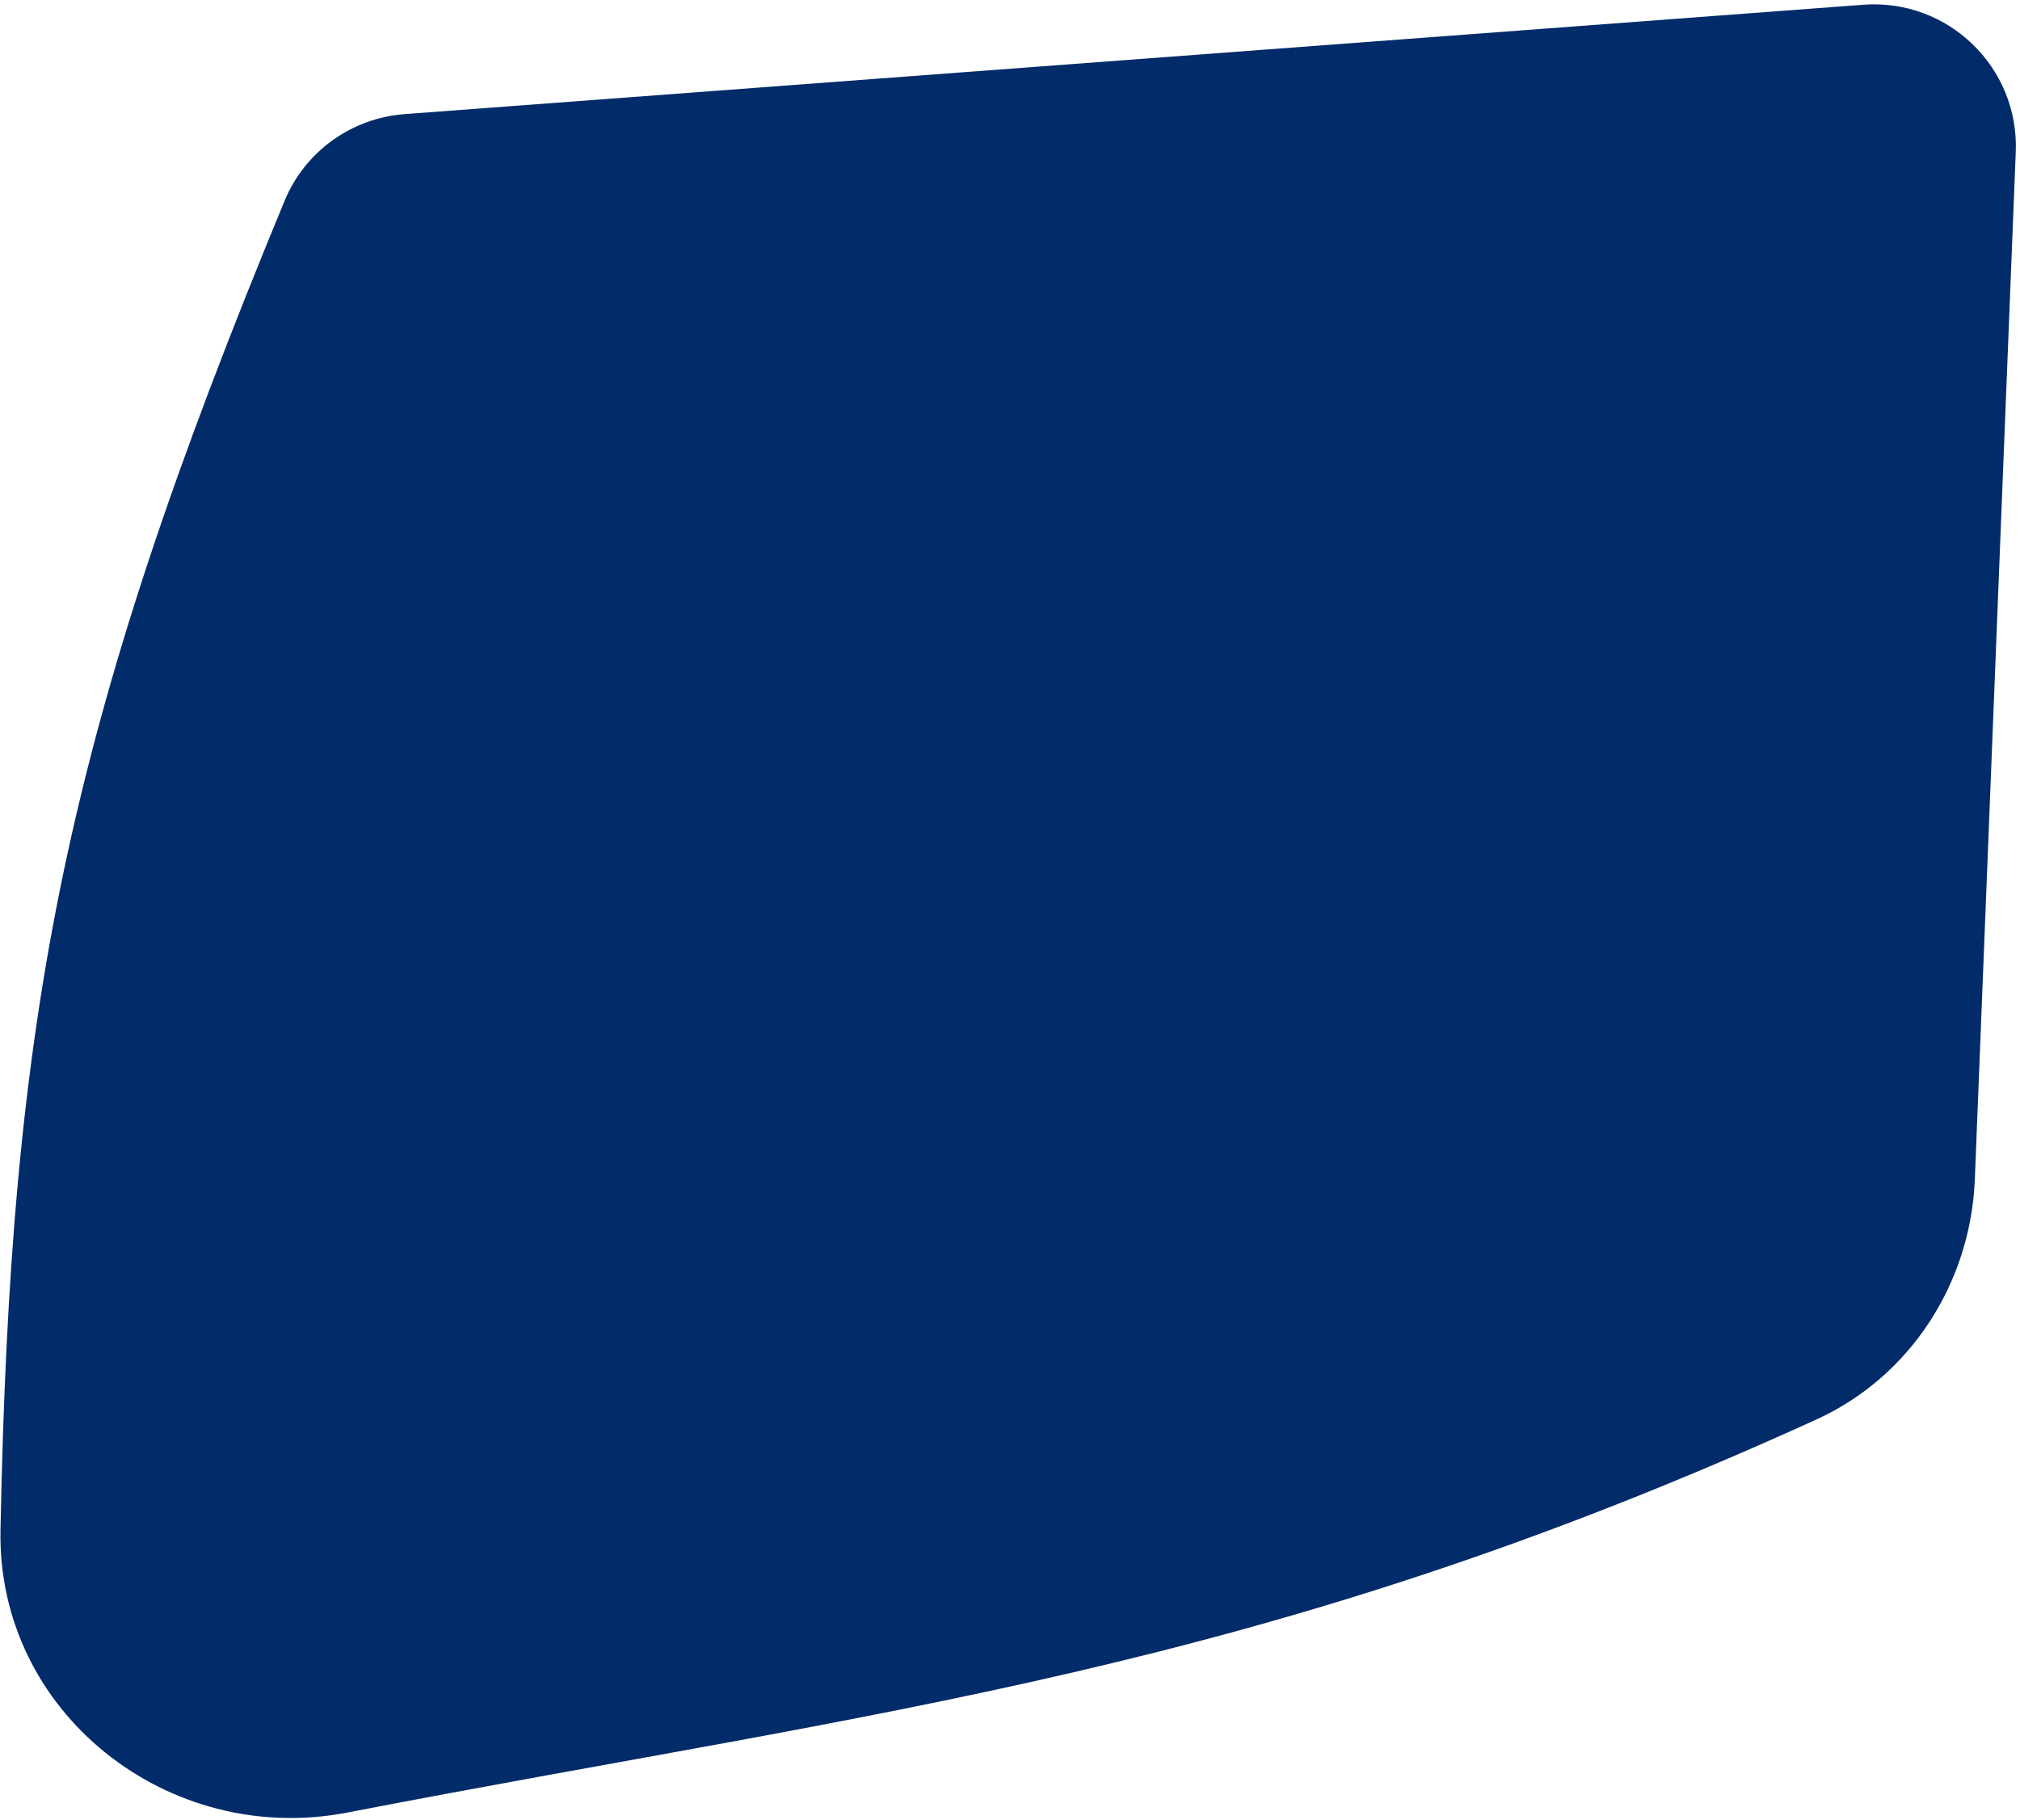 <svg width="263" height="237" viewBox="0 0 263 237" fill="none" xmlns="http://www.w3.org/2000/svg">
<path d="M37.065 26.124C39.711 19.732 45.768 15.38 52.667 14.863L242.594 0.618C253.611 -0.208 262.888 8.75 262.448 19.789L257.12 153.564C256.583 167.049 248.759 179.27 236.478 184.864C163.999 217.882 114.604 222.61 45.223 236.046C21.909 240.561 -0.397 223.015 0.065 199.272C1.377 131.872 8.43 95.308 37.065 26.124Z" fill="#022B69"/>
</svg>
